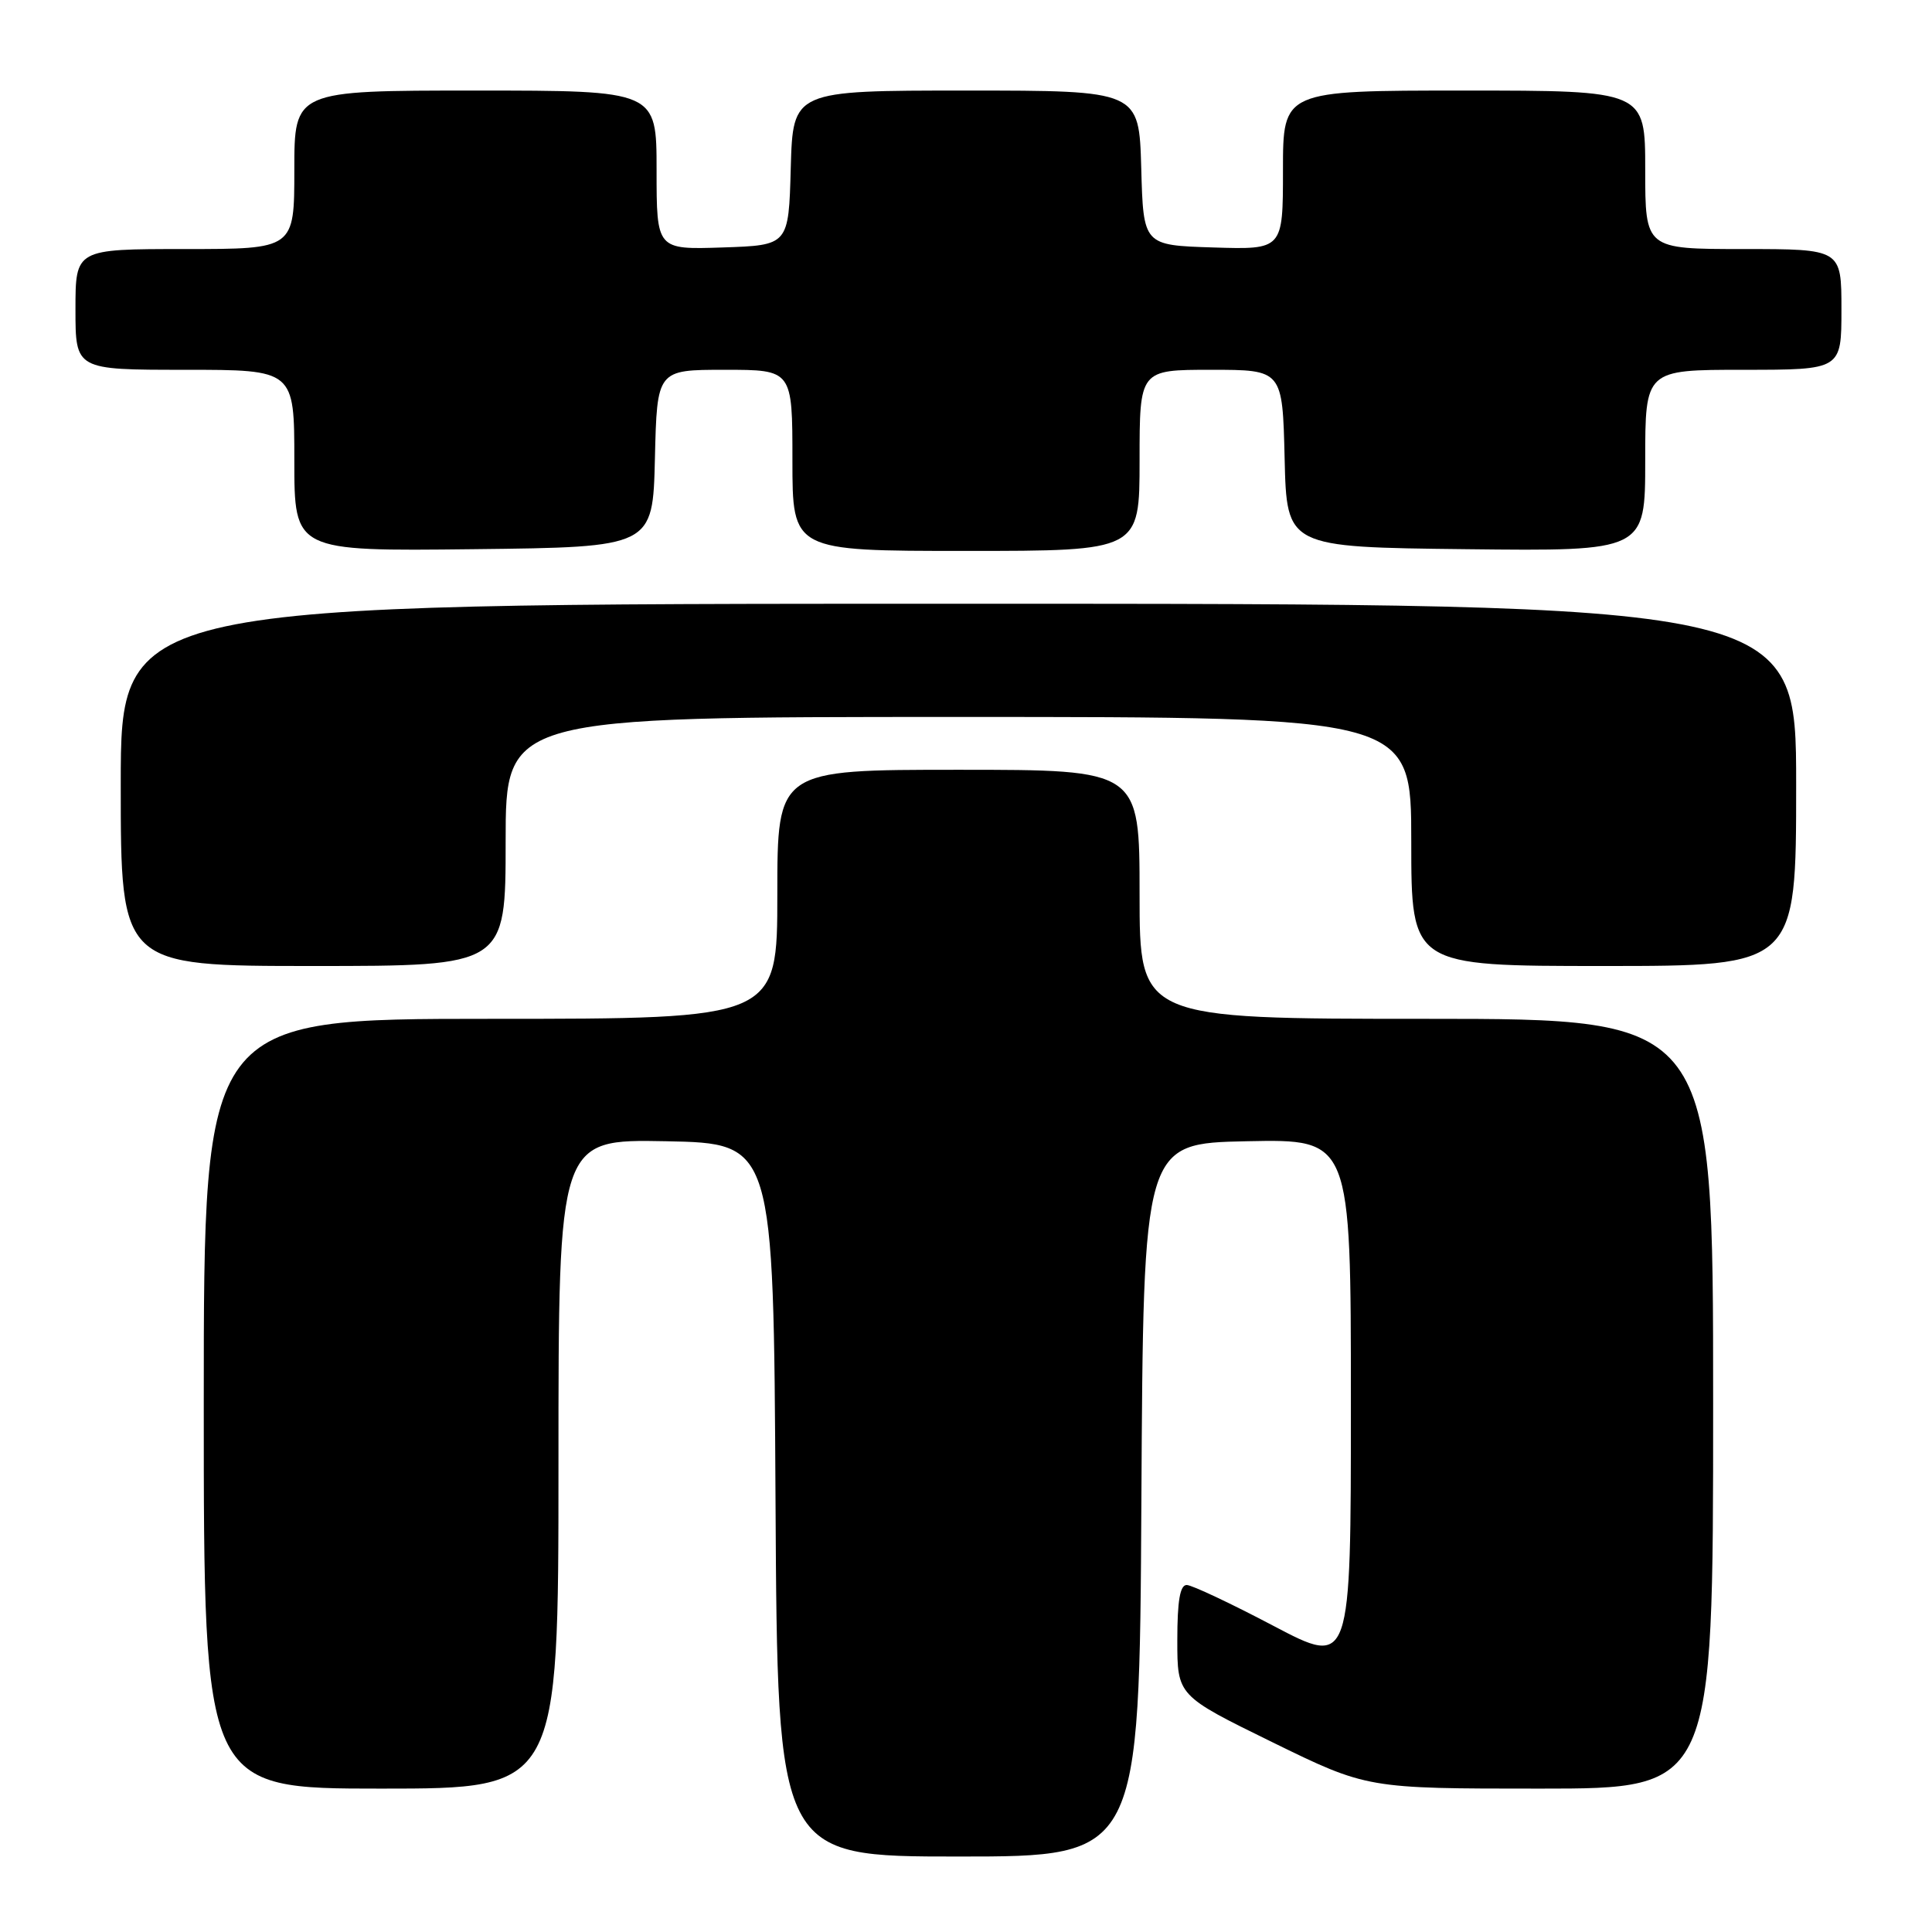 <?xml version="1.0" encoding="UTF-8" standalone="no"?>
<!DOCTYPE svg PUBLIC "-//W3C//DTD SVG 1.1//EN" "http://www.w3.org/Graphics/SVG/1.1/DTD/svg11.dtd" >
<svg xmlns="http://www.w3.org/2000/svg" xmlns:xlink="http://www.w3.org/1999/xlink" version="1.1" viewBox="0 0 256 256">
 <g >
 <path fill="currentColor"
d=" M 151.24 198.75 C 151.50 151.50 151.50 151.50 165.25 151.22 C 179.00 150.94 179.00 150.94 179.00 185.89 C 179.00 220.83 179.00 220.83 168.75 215.44 C 163.11 212.47 157.94 210.03 157.25 210.02 C 156.36 210.01 156.00 212.12 156.00 217.34 C 156.00 224.68 156.00 224.68 168.57 230.84 C 181.15 237.00 181.15 237.00 204.07 237.00 C 227.00 237.00 227.00 237.00 227.00 186.00 C 227.00 135.00 227.00 135.00 189.00 135.00 C 151.00 135.00 151.00 135.00 151.00 118.50 C 151.00 102.00 151.00 102.00 127.00 102.00 C 103.00 102.00 103.00 102.00 103.00 118.50 C 103.00 135.00 103.00 135.00 65.00 135.00 C 27.00 135.00 27.00 135.00 27.00 186.00 C 27.00 237.00 27.00 237.00 50.50 237.00 C 74.00 237.00 74.00 237.00 74.00 193.97 C 74.00 150.95 74.00 150.95 88.25 151.22 C 102.50 151.50 102.50 151.50 102.76 198.75 C 103.02 246.00 103.02 246.00 127.00 246.00 C 150.98 246.00 150.98 246.00 151.24 198.75 Z  M 67.00 111.50 C 67.00 95.00 67.00 95.00 127.00 95.00 C 187.00 95.00 187.00 95.00 187.00 111.50 C 187.00 128.00 187.00 128.00 212.50 128.00 C 238.00 128.00 238.00 128.00 238.00 104.00 C 238.00 80.00 238.00 80.00 127.00 80.00 C 16.00 80.00 16.00 80.00 16.00 104.00 C 16.00 128.00 16.00 128.00 41.50 128.00 C 67.00 128.00 67.00 128.00 67.00 111.50 Z  M 86.78 60.75 C 87.06 49.00 87.06 49.00 96.03 49.00 C 105.00 49.00 105.00 49.00 105.00 61.00 C 105.00 73.00 105.00 73.00 128.00 73.00 C 151.00 73.00 151.00 73.00 151.00 61.00 C 151.00 49.00 151.00 49.00 160.47 49.00 C 169.94 49.00 169.94 49.00 170.22 60.75 C 170.50 72.50 170.50 72.50 194.25 72.77 C 218.00 73.04 218.00 73.04 218.00 61.02 C 218.00 49.00 218.00 49.00 231.00 49.00 C 244.00 49.00 244.00 49.00 244.00 41.00 C 244.00 33.00 244.00 33.00 231.00 33.00 C 218.00 33.00 218.00 33.00 218.00 22.50 C 218.00 12.00 218.00 12.00 194.00 12.00 C 170.00 12.00 170.00 12.00 170.00 22.54 C 170.00 33.08 170.00 33.08 160.75 32.79 C 151.50 32.50 151.50 32.50 151.22 22.25 C 150.93 12.00 150.93 12.00 128.00 12.00 C 105.07 12.00 105.07 12.00 104.78 22.25 C 104.50 32.50 104.50 32.50 95.75 32.79 C 87.00 33.08 87.00 33.08 87.00 22.54 C 87.00 12.00 87.00 12.00 63.00 12.00 C 39.00 12.00 39.00 12.00 39.00 22.50 C 39.00 33.00 39.00 33.00 24.50 33.00 C 10.00 33.00 10.00 33.00 10.00 41.00 C 10.00 49.00 10.00 49.00 24.50 49.00 C 39.00 49.00 39.00 49.00 39.00 61.02 C 39.00 73.04 39.00 73.04 62.75 72.77 C 86.50 72.50 86.50 72.50 86.78 60.75 Z "/>
</g>
</svg>